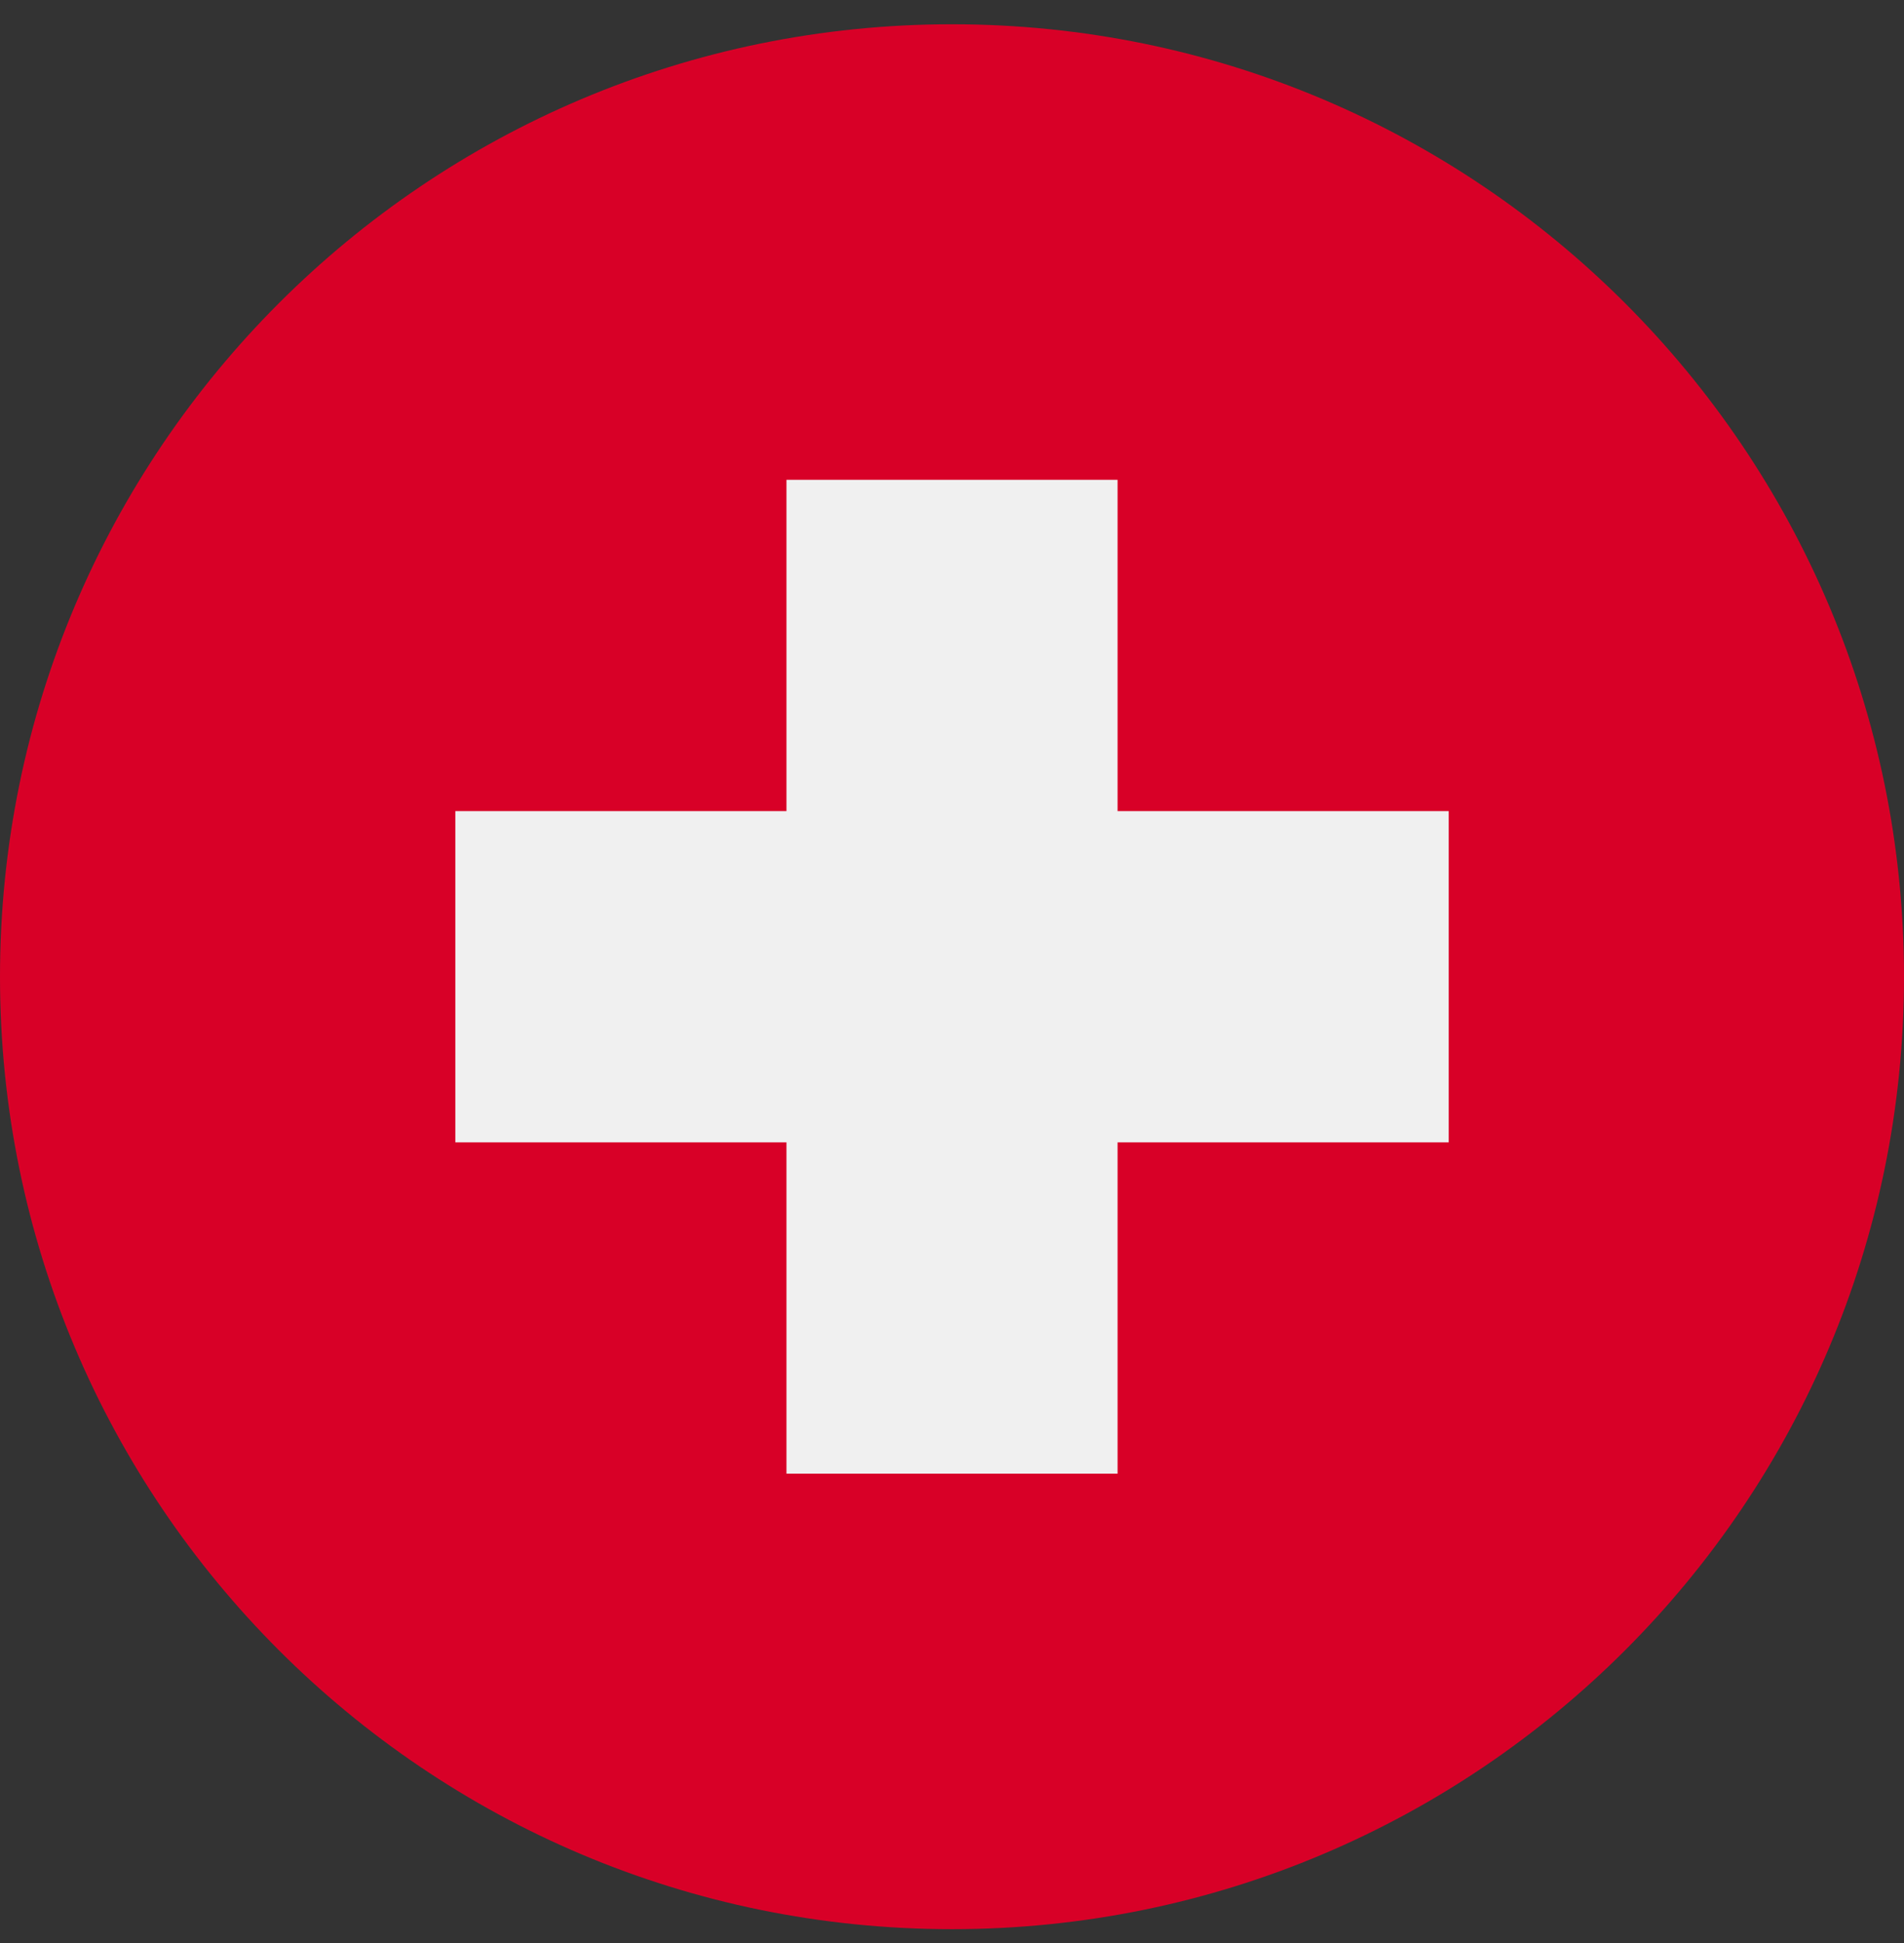 <svg width="50" height="51" viewBox="0 0 50 51" fill="none" xmlns="http://www.w3.org/2000/svg">
<rect x="0" y="0" width="50" height="51" fill="#333333" stroke="none"/>
<g clip-path="url(#clip0_175_346)">
<path d="M25 50.637C38.807 50.637 50 39.444 50 25.637C50 11.83 38.807 0.637 25 0.637C11.193 0.637 0 11.83 0 25.637C0 39.444 11.193 50.637 25 50.637Z" fill="#D80027"/>
<path d="M38.044 21.29H29.348V12.594H20.653V21.29H11.957V29.985H20.653V38.681H29.348V29.985H38.044V21.29Z" fill="#F0F0F0"/>
</g>
<defs>
<clipPath id="clip0_175_346">
<rect width="50" height="50" fill="white" transform="translate(0 0.637)"/>
</clipPath>
</defs>
</svg>
